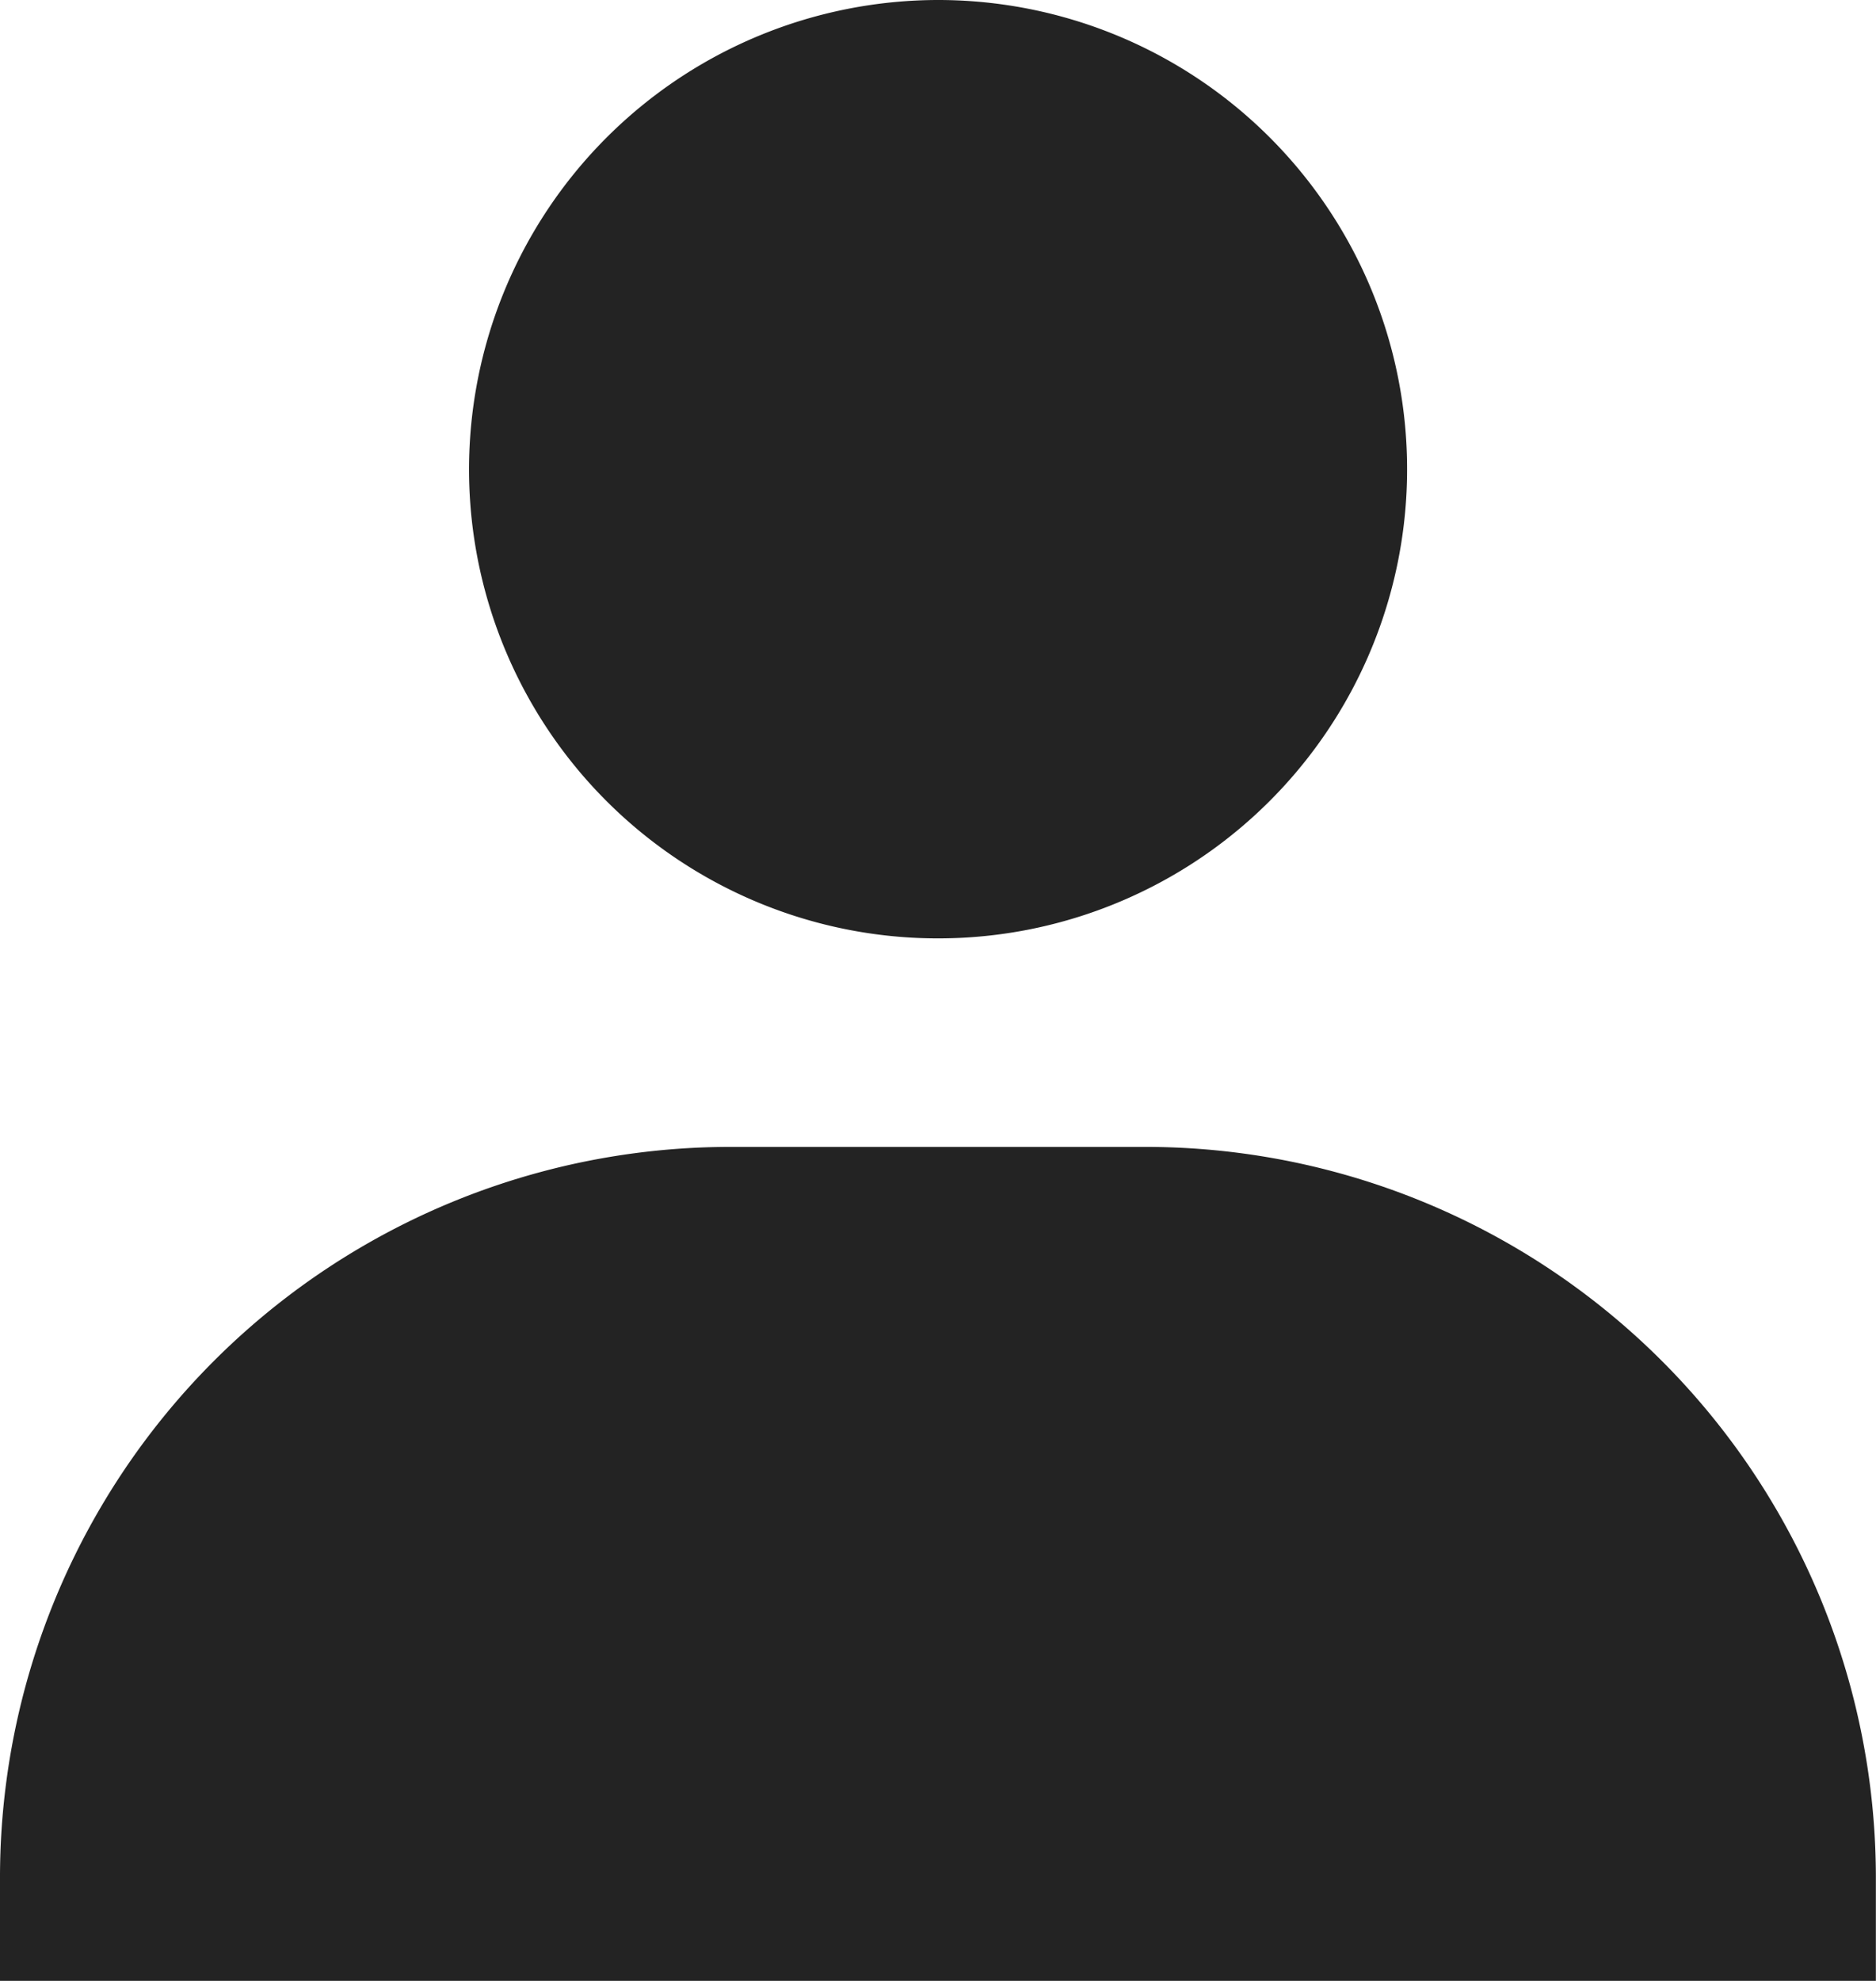 <svg xmlns="http://www.w3.org/2000/svg" width="14.211" height="15" viewBox="0 0 14.211 15">
  <path id="bxs-user" d="M8.053,6.553A3.553,3.553,0,1,0,11.605,3,3.557,3.557,0,0,0,8.053,6.553ZM17.921,18h.789v-.789a5.534,5.534,0,0,0-5.526-5.526H10.026A5.533,5.533,0,0,0,4.5,17.211V18Z" transform="translate(-4.5 -3)" fill="#232323"/>
</svg>
